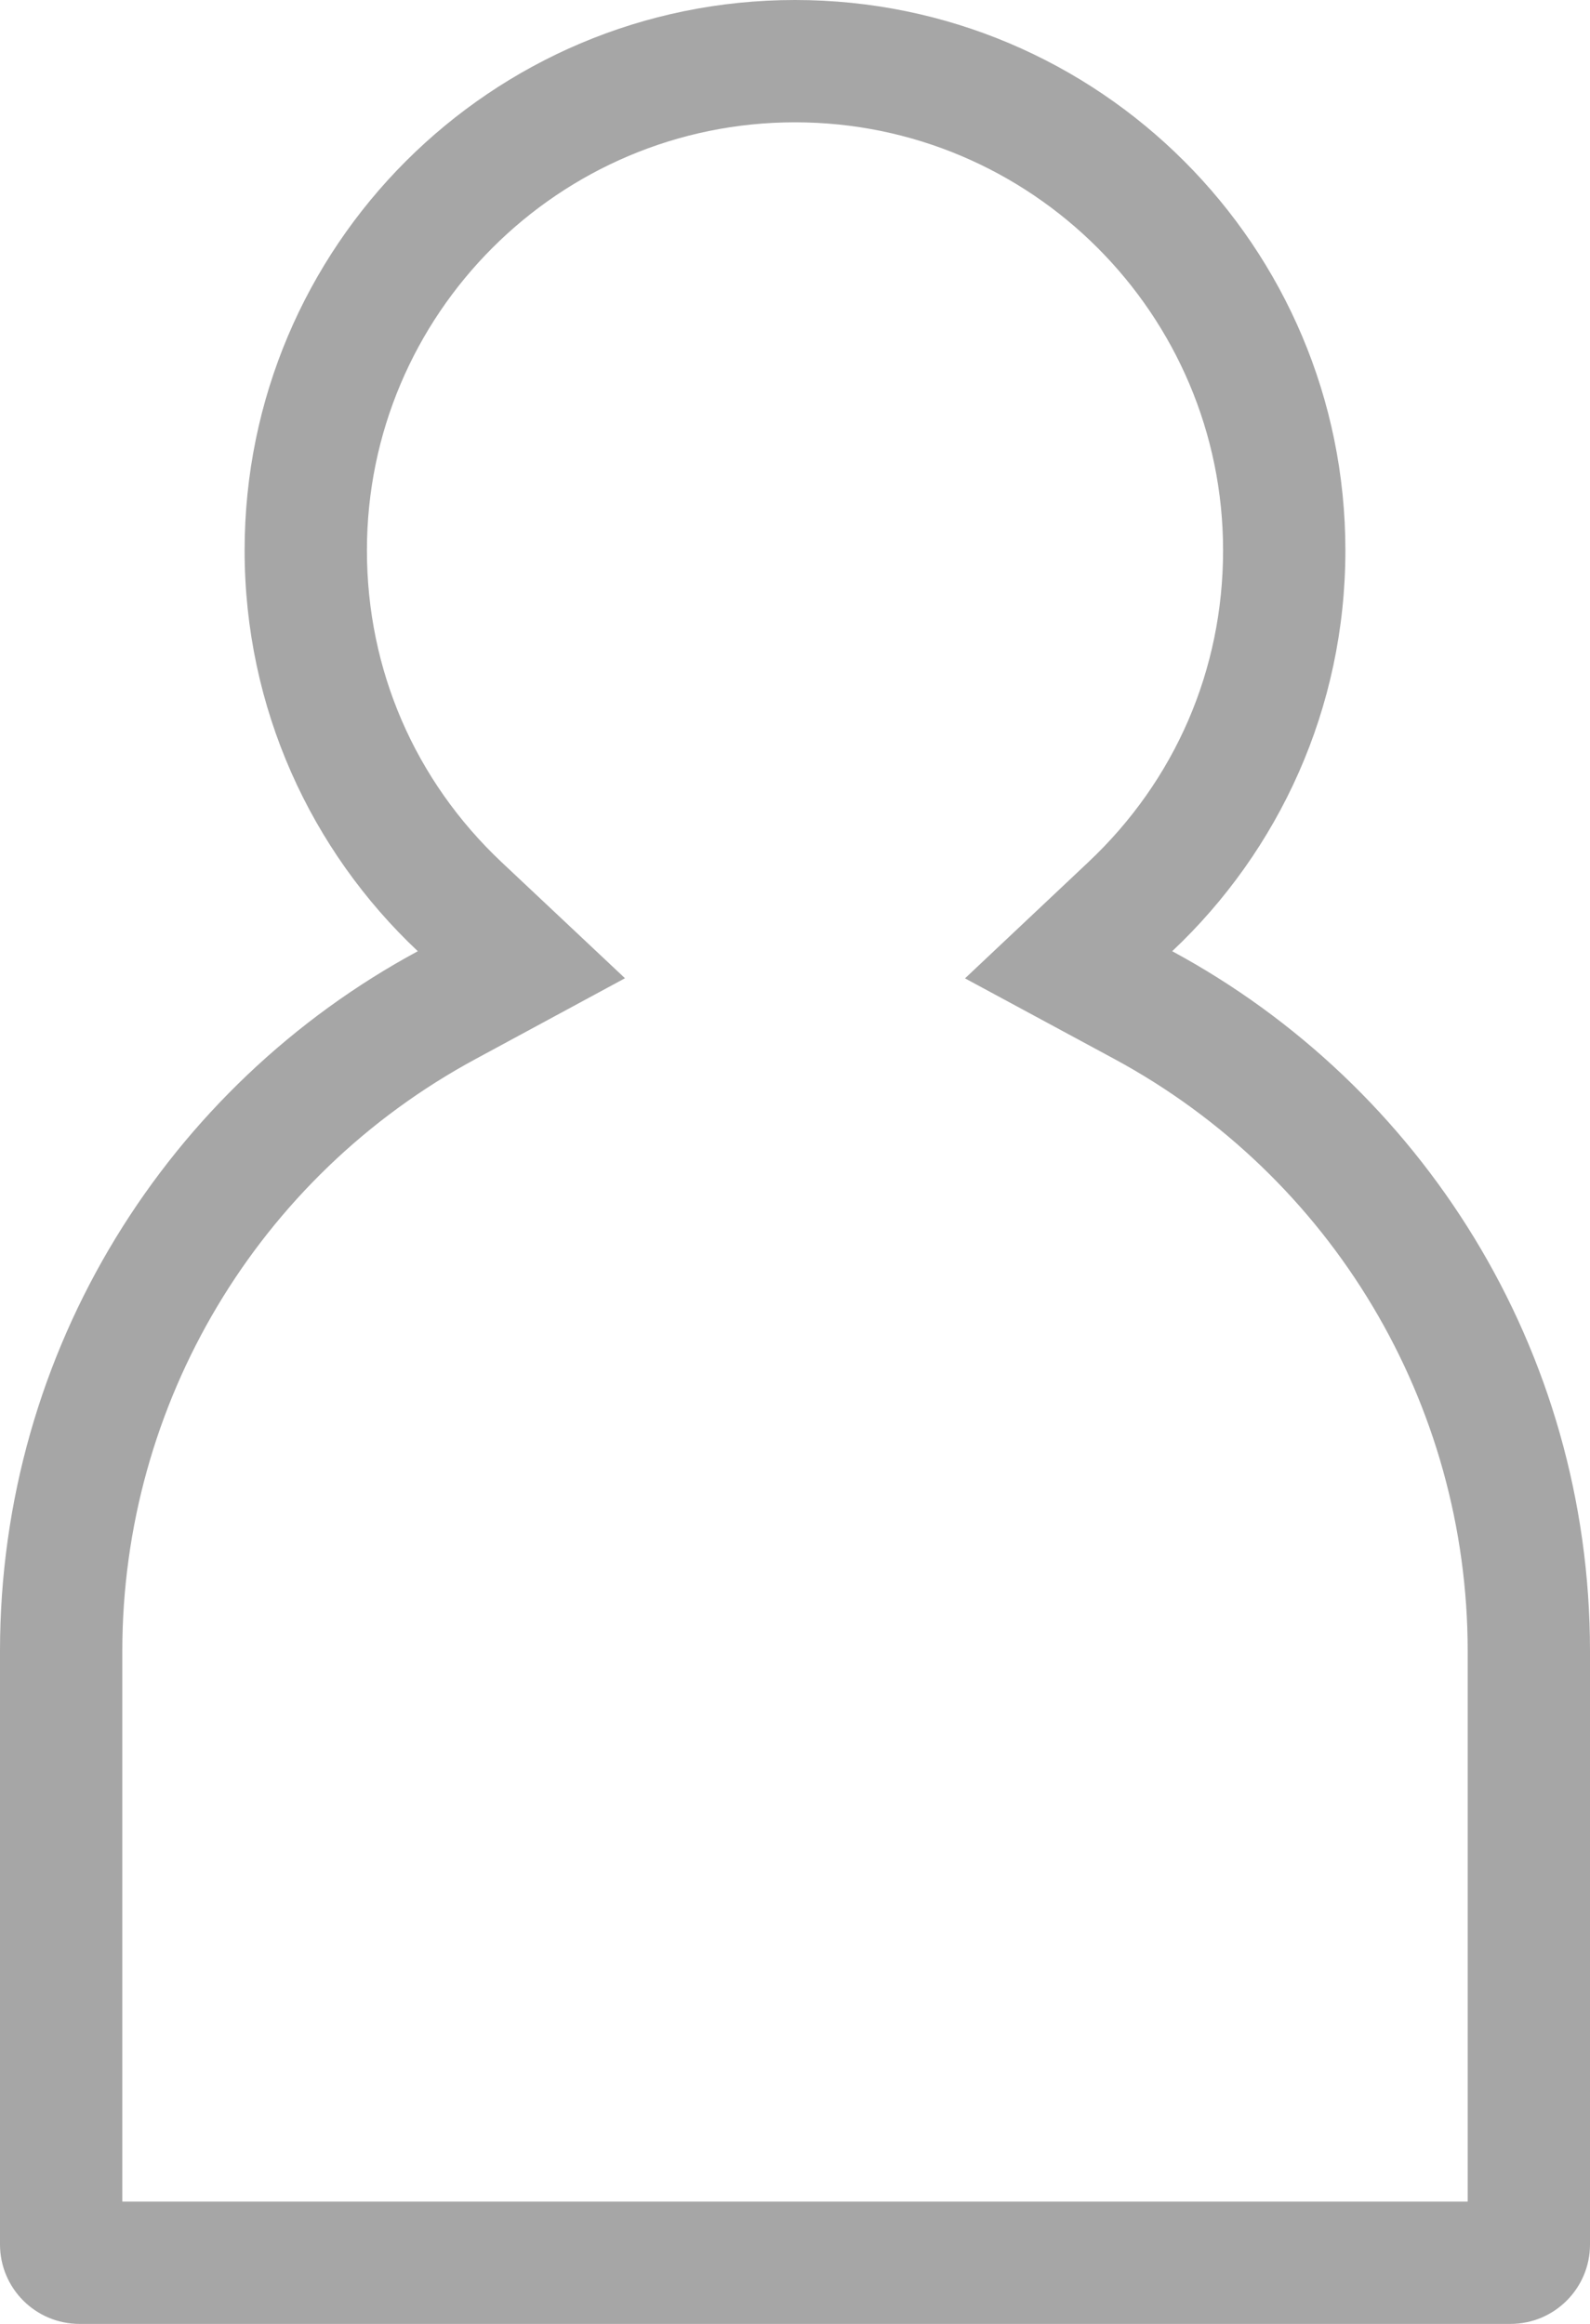 <svg xmlns="http://www.w3.org/2000/svg" width="13" height="19" viewBox="0 0 13 19">
  <g id="Union_1" data-name="Union 1" fill="none">
    <path d="M.65,19A.65.65,0,0,1,0,18.35V13.5A6.5,6.5,0,0,1,3.416,7.777a4.5,4.5,0,1,1,6.168,0A6.5,6.5,0,0,1,13,13.5v4.85a.65.65,0,0,1-.65.65Z" stroke="none"/>
    <path d="M 12 18 L 12 13.5 C 12 11.476 10.892 9.62 9.109 8.657 L 7.89 7.999 L 8.898 7.049 C 9.609 6.38 10 5.475 10 4.5 C 10 2.57 8.43 1 6.5 1 C 4.57 1 3 2.57 3 4.5 C 3 5.475 3.391 6.38 4.101 7.049 L 5.11 7.998 L 3.891 8.657 C 2.108 9.619 1 11.475 1 13.5 L 1 18 L 12 18 M 12.35 19 L 0.65 19 C 0.291 19 2.052307195299363e-07 18.709 2.052307195299363e-07 18.35 L 2.052307195299363e-07 13.5 C 2.052307195299363e-07 11.026 1.382 8.875 3.416 7.777 C 2.544 6.956 2 5.792 2 4.5 C 2 2.015 4.015 4.089355343239731e-07 6.5 4.089355343239731e-07 C 8.986 4.089355343239731e-07 11 2.015 11 4.5 C 11 5.792 10.456 6.956 9.584 7.777 C 11.618 8.875 13 11.026 13 13.5 L 13 18.35 C 13 18.709 12.709 19 12.35 19 Z" stroke="none" fill="#a6a6a6"/>
  </g>
</svg>

